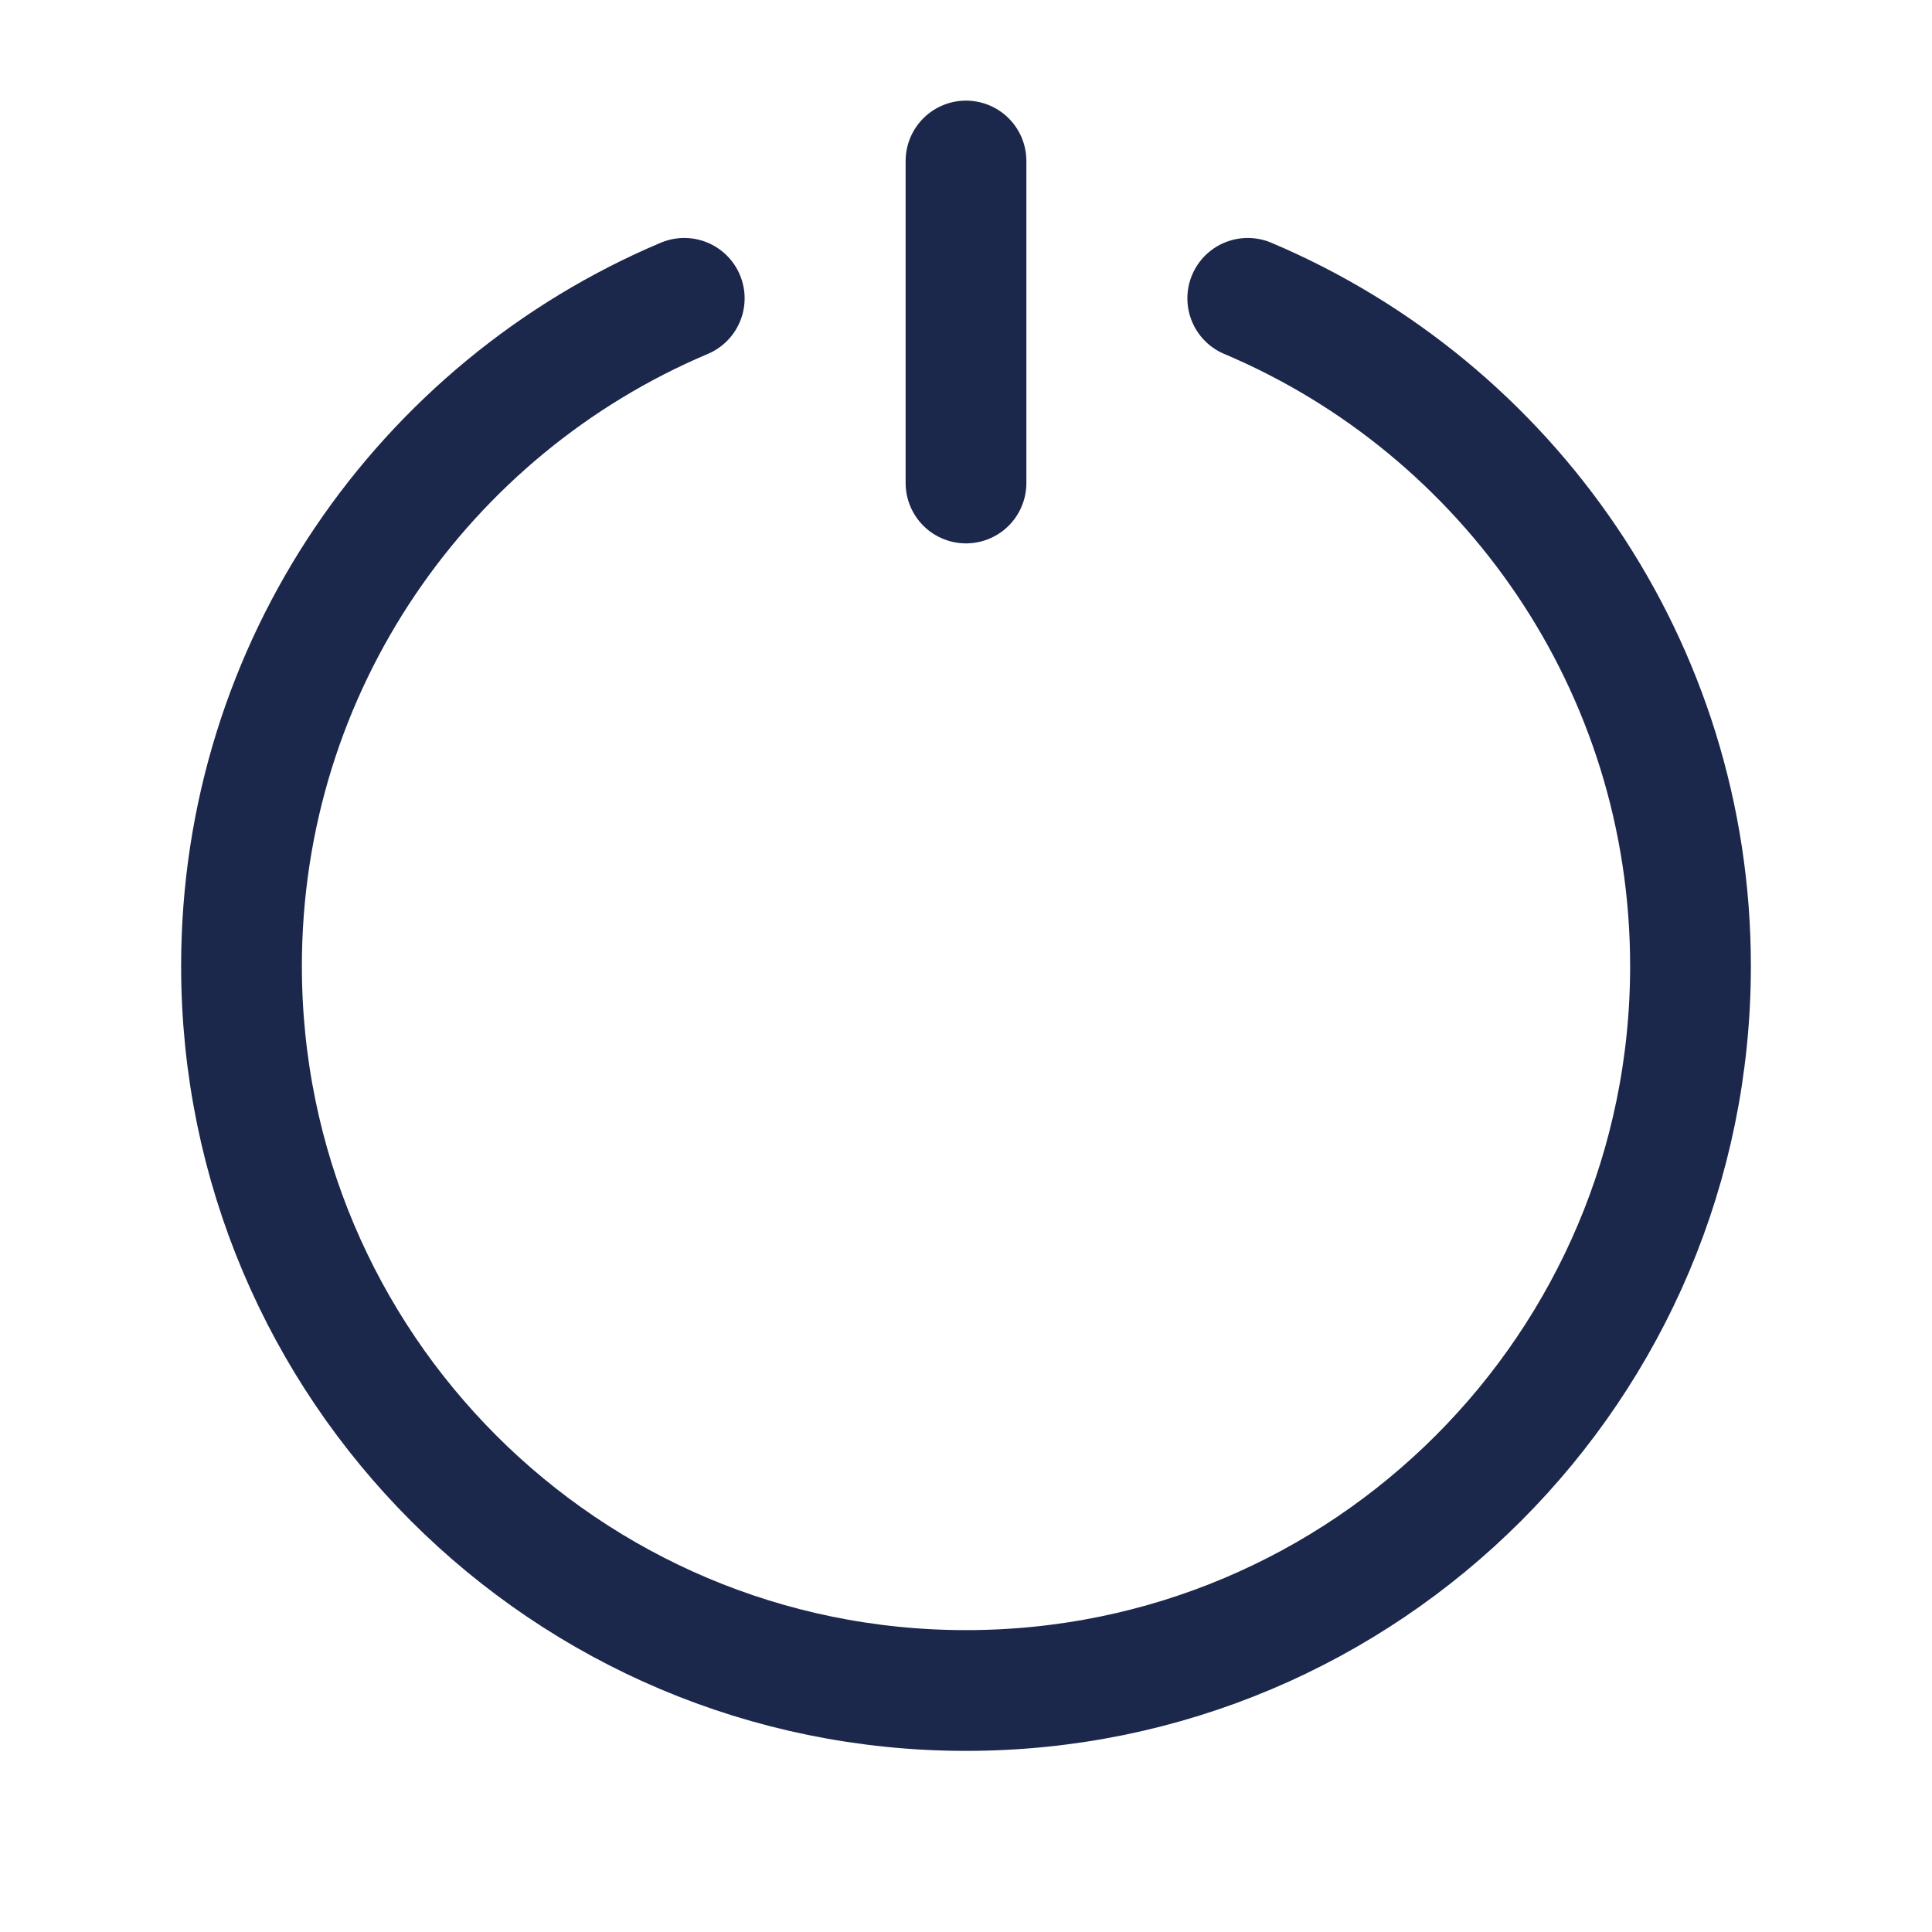 <svg width="24" height="24" viewBox="0 0 24 24" fill="none" xmlns="http://www.w3.org/2000/svg">
<g id="Linear / Essentional, UI / Power">
<path id="Vector" d="M12 2V6" stroke="#1C274C" stroke-width="1.5" stroke-linecap="round"/>
<path id="Vector_2" d="M8.5 3.706C5.268 5.072 3 8.271 3 12C3 16.971 7.029 21 12 21C16.971 21 21 16.971 21 12C21 8.271 18.732 5.072 15.5 3.706" stroke="#1C274C" stroke-width="1.5" stroke-linecap="round"/>
</g>
</svg>
